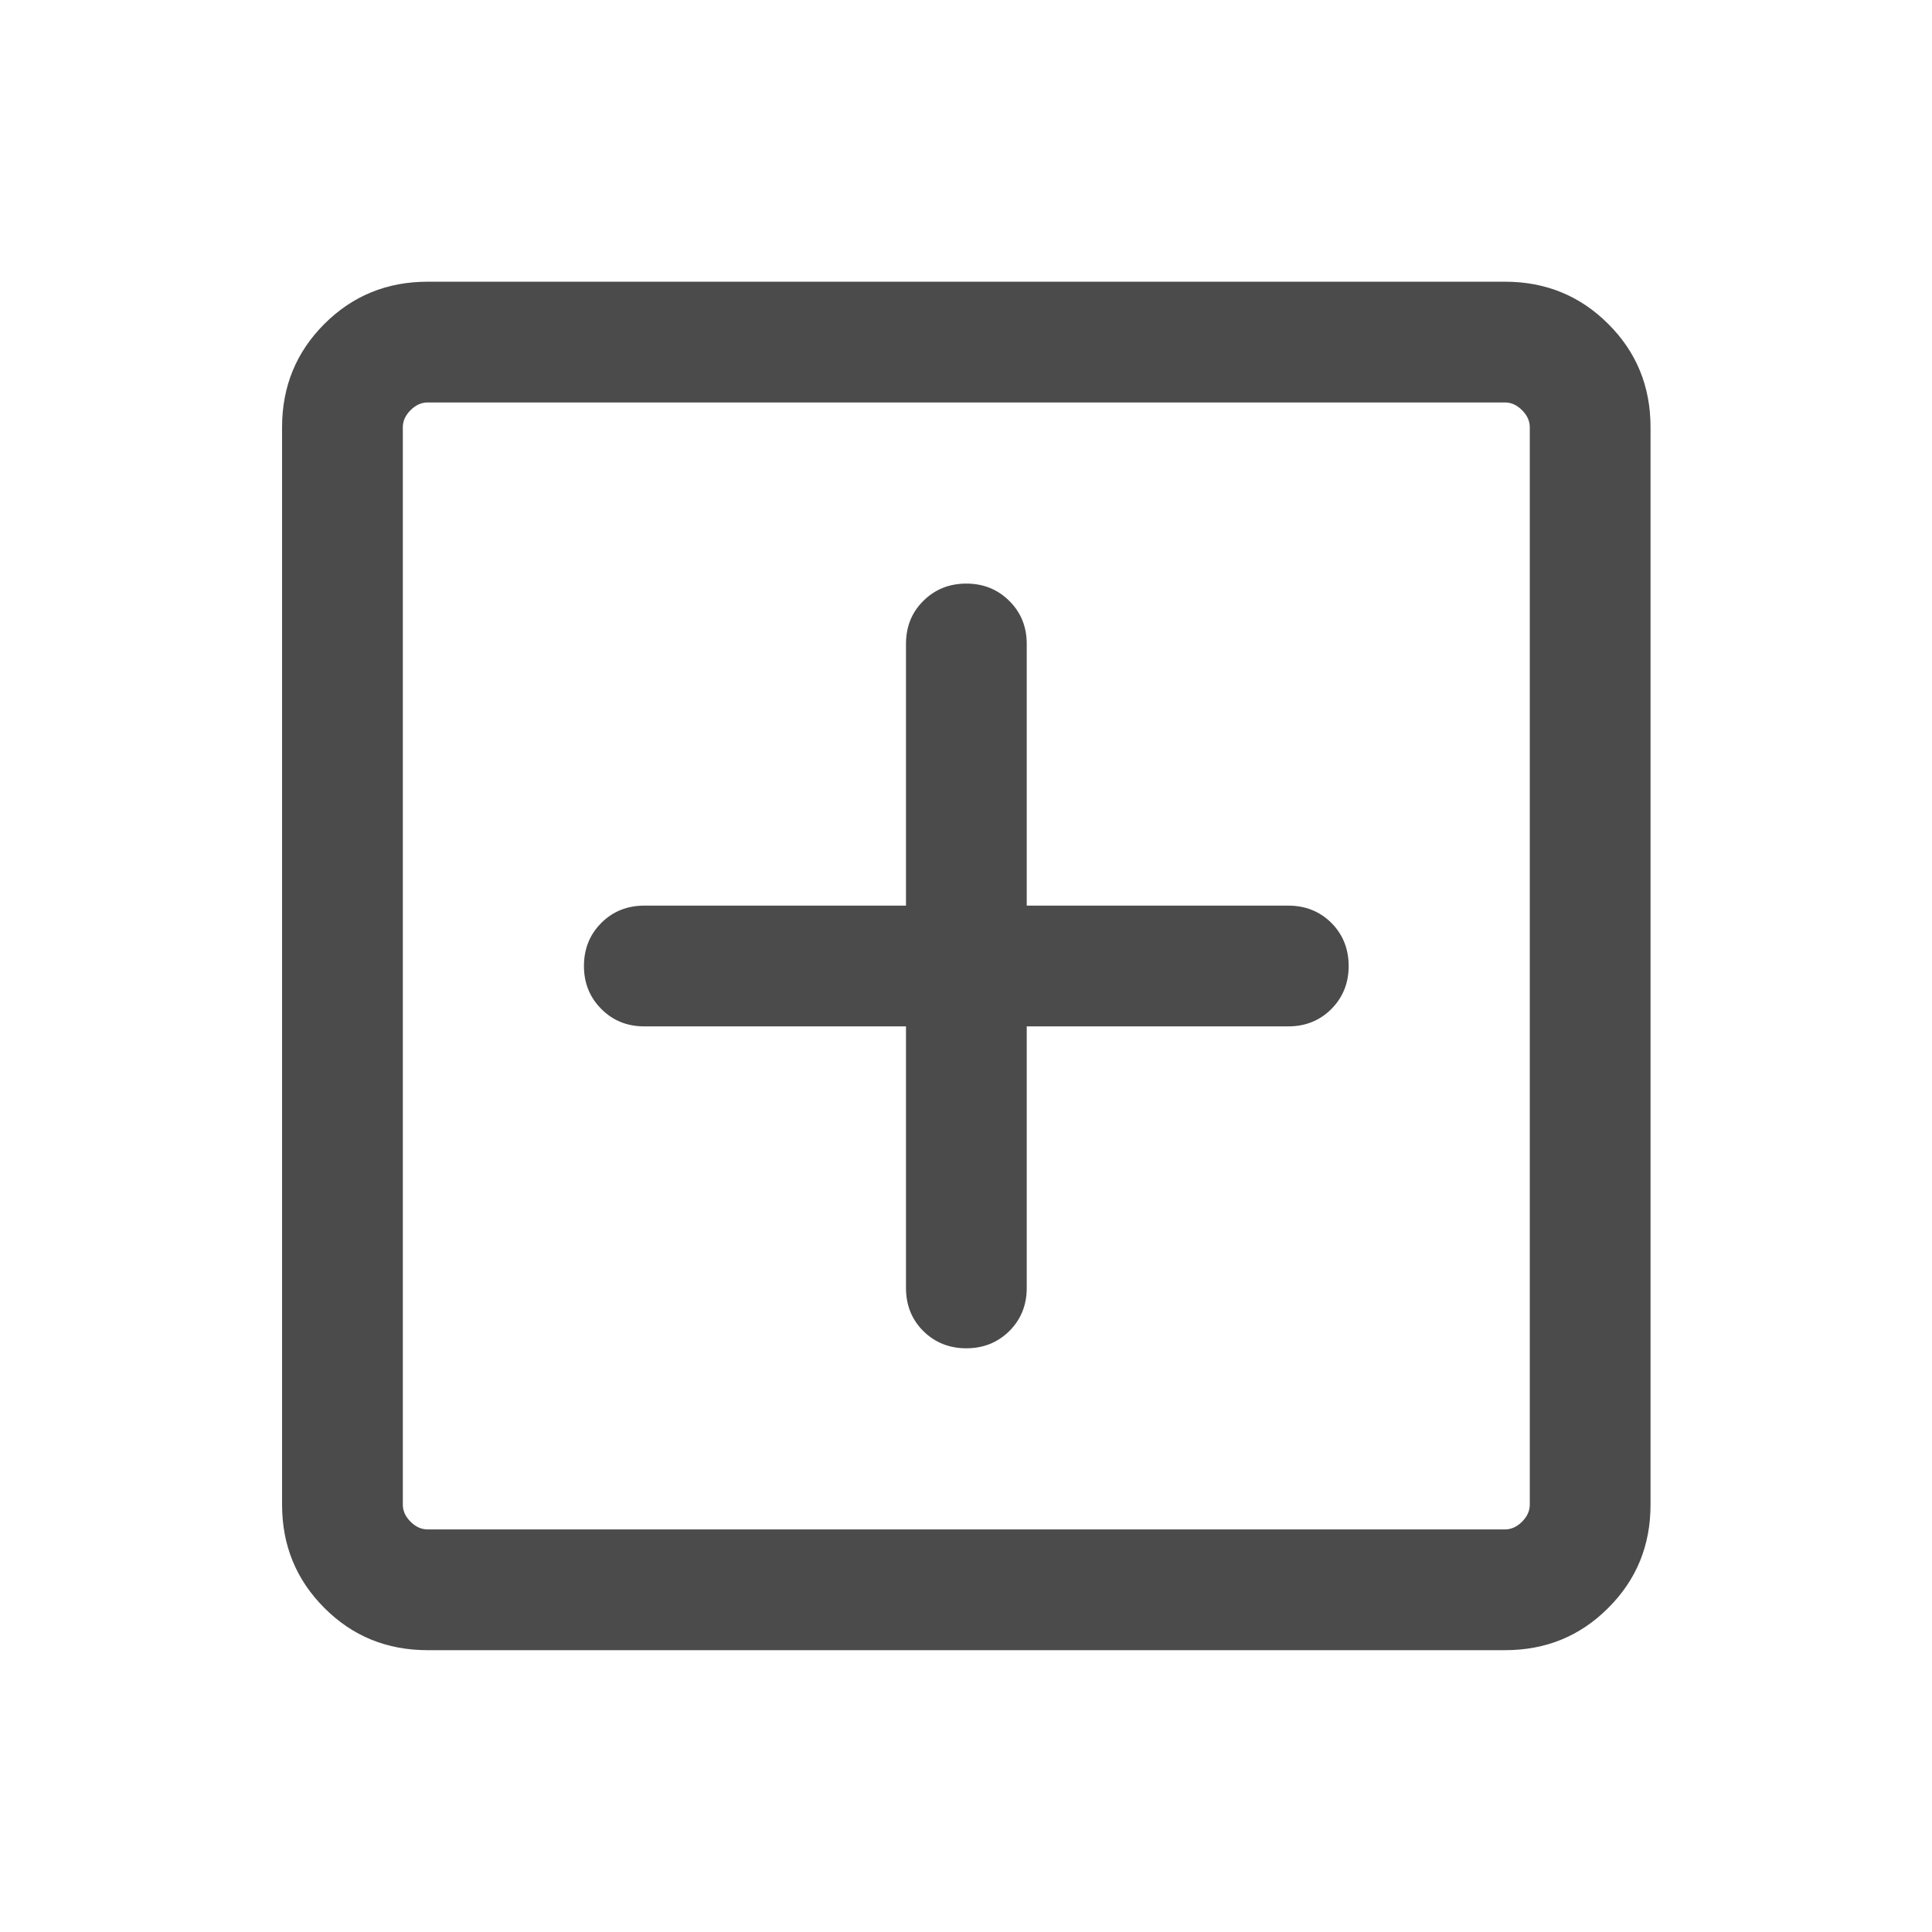 <svg width="16" height="16" viewBox="0 0 16 16" fill="none" xmlns="http://www.w3.org/2000/svg">
<mask id="mask0_3422_15373" style="mask-type:alpha" maskUnits="userSpaceOnUse" x="0" y="0" width="16" height="16">
<rect width="16" height="16" fill="#D9D9D9"/>
</mask>
<g mask="url(#mask0_3422_15373)">
<path d="M7.503 8.5V10.666C7.503 10.808 7.55 10.927 7.646 11.023C7.742 11.118 7.861 11.166 8.003 11.166C8.144 11.166 8.263 11.118 8.359 11.023C8.455 10.927 8.503 10.808 8.503 10.666V8.5H10.669C10.811 8.5 10.93 8.452 11.026 8.356C11.121 8.26 11.169 8.142 11.169 8C11.169 7.858 11.121 7.739 11.026 7.643C10.93 7.548 10.811 7.5 10.669 7.5H8.503V5.333C8.503 5.191 8.455 5.072 8.359 4.977C8.263 4.881 8.144 4.833 8.003 4.833C7.861 4.833 7.742 4.881 7.646 4.977C7.55 5.072 7.503 5.191 7.503 5.333V7.5H5.336C5.194 7.5 5.075 7.548 4.98 7.643C4.884 7.739 4.836 7.858 4.836 8C4.836 8.142 4.884 8.26 4.98 8.356C5.075 8.452 5.194 8.5 5.336 8.5H7.503ZM3.541 13.666C3.204 13.666 2.919 13.55 2.686 13.316C2.453 13.083 2.336 12.798 2.336 12.461V3.538C2.336 3.201 2.453 2.916 2.686 2.683C2.919 2.45 3.204 2.333 3.541 2.333H12.464C12.801 2.333 13.086 2.45 13.319 2.683C13.553 2.916 13.669 3.201 13.669 3.538V12.461C13.669 12.798 13.553 13.083 13.319 13.316C13.086 13.55 12.801 13.666 12.464 13.666H3.541ZM3.541 12.666H12.464C12.515 12.666 12.562 12.645 12.605 12.602C12.648 12.559 12.669 12.512 12.669 12.461V3.538C12.669 3.487 12.648 3.44 12.605 3.397C12.562 3.354 12.515 3.333 12.464 3.333H3.541C3.49 3.333 3.443 3.354 3.4 3.397C3.357 3.44 3.336 3.487 3.336 3.538V12.461C3.336 12.512 3.357 12.559 3.4 12.602C3.443 12.645 3.49 12.666 3.541 12.666Z" fill="#4B4B4B"/>
</g>
</svg>
